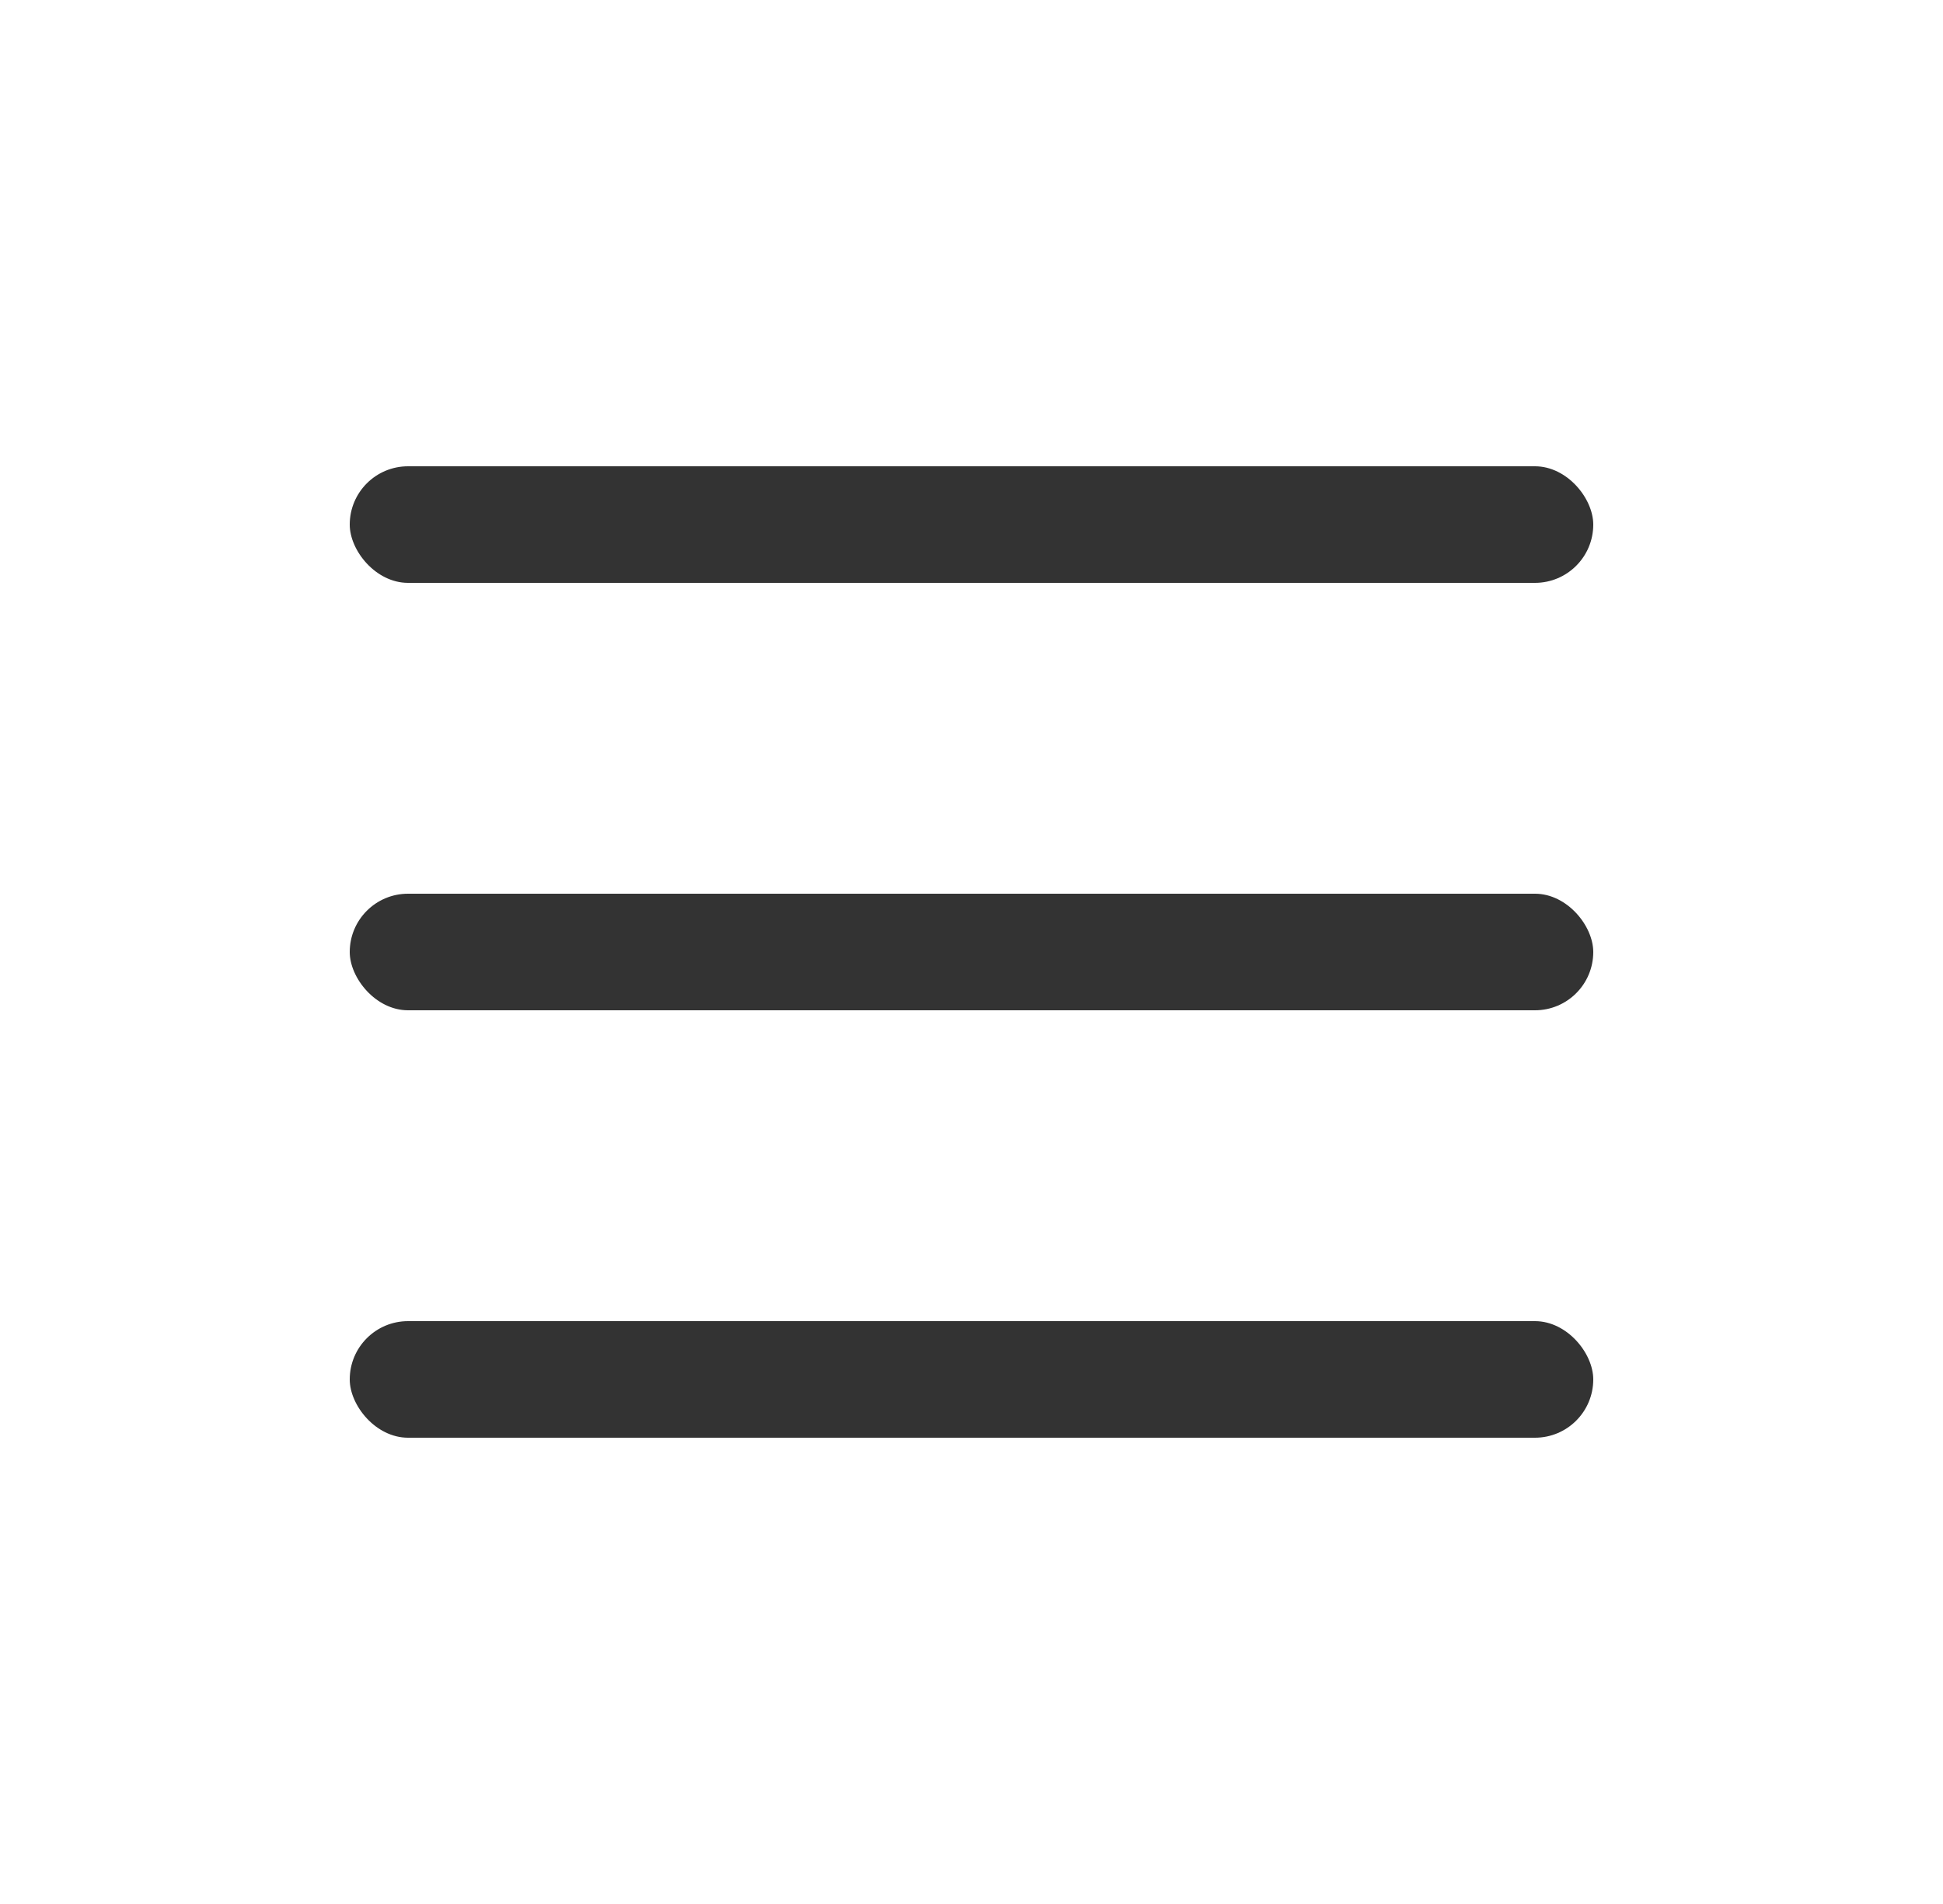 <svg width="50" height="49" viewBox="0 0 50 49" fill="none" xmlns="http://www.w3.org/2000/svg">
<rect x="9" y="12" width="32" height="3" rx="1.5" fill="#333333"/>
<rect x="9" y="23" width="32" height="3" rx="1.5" fill="#333333"/>
<rect x="9" y="34" width="32" height="3" rx="1.5" fill="#333333"/>
</svg>
